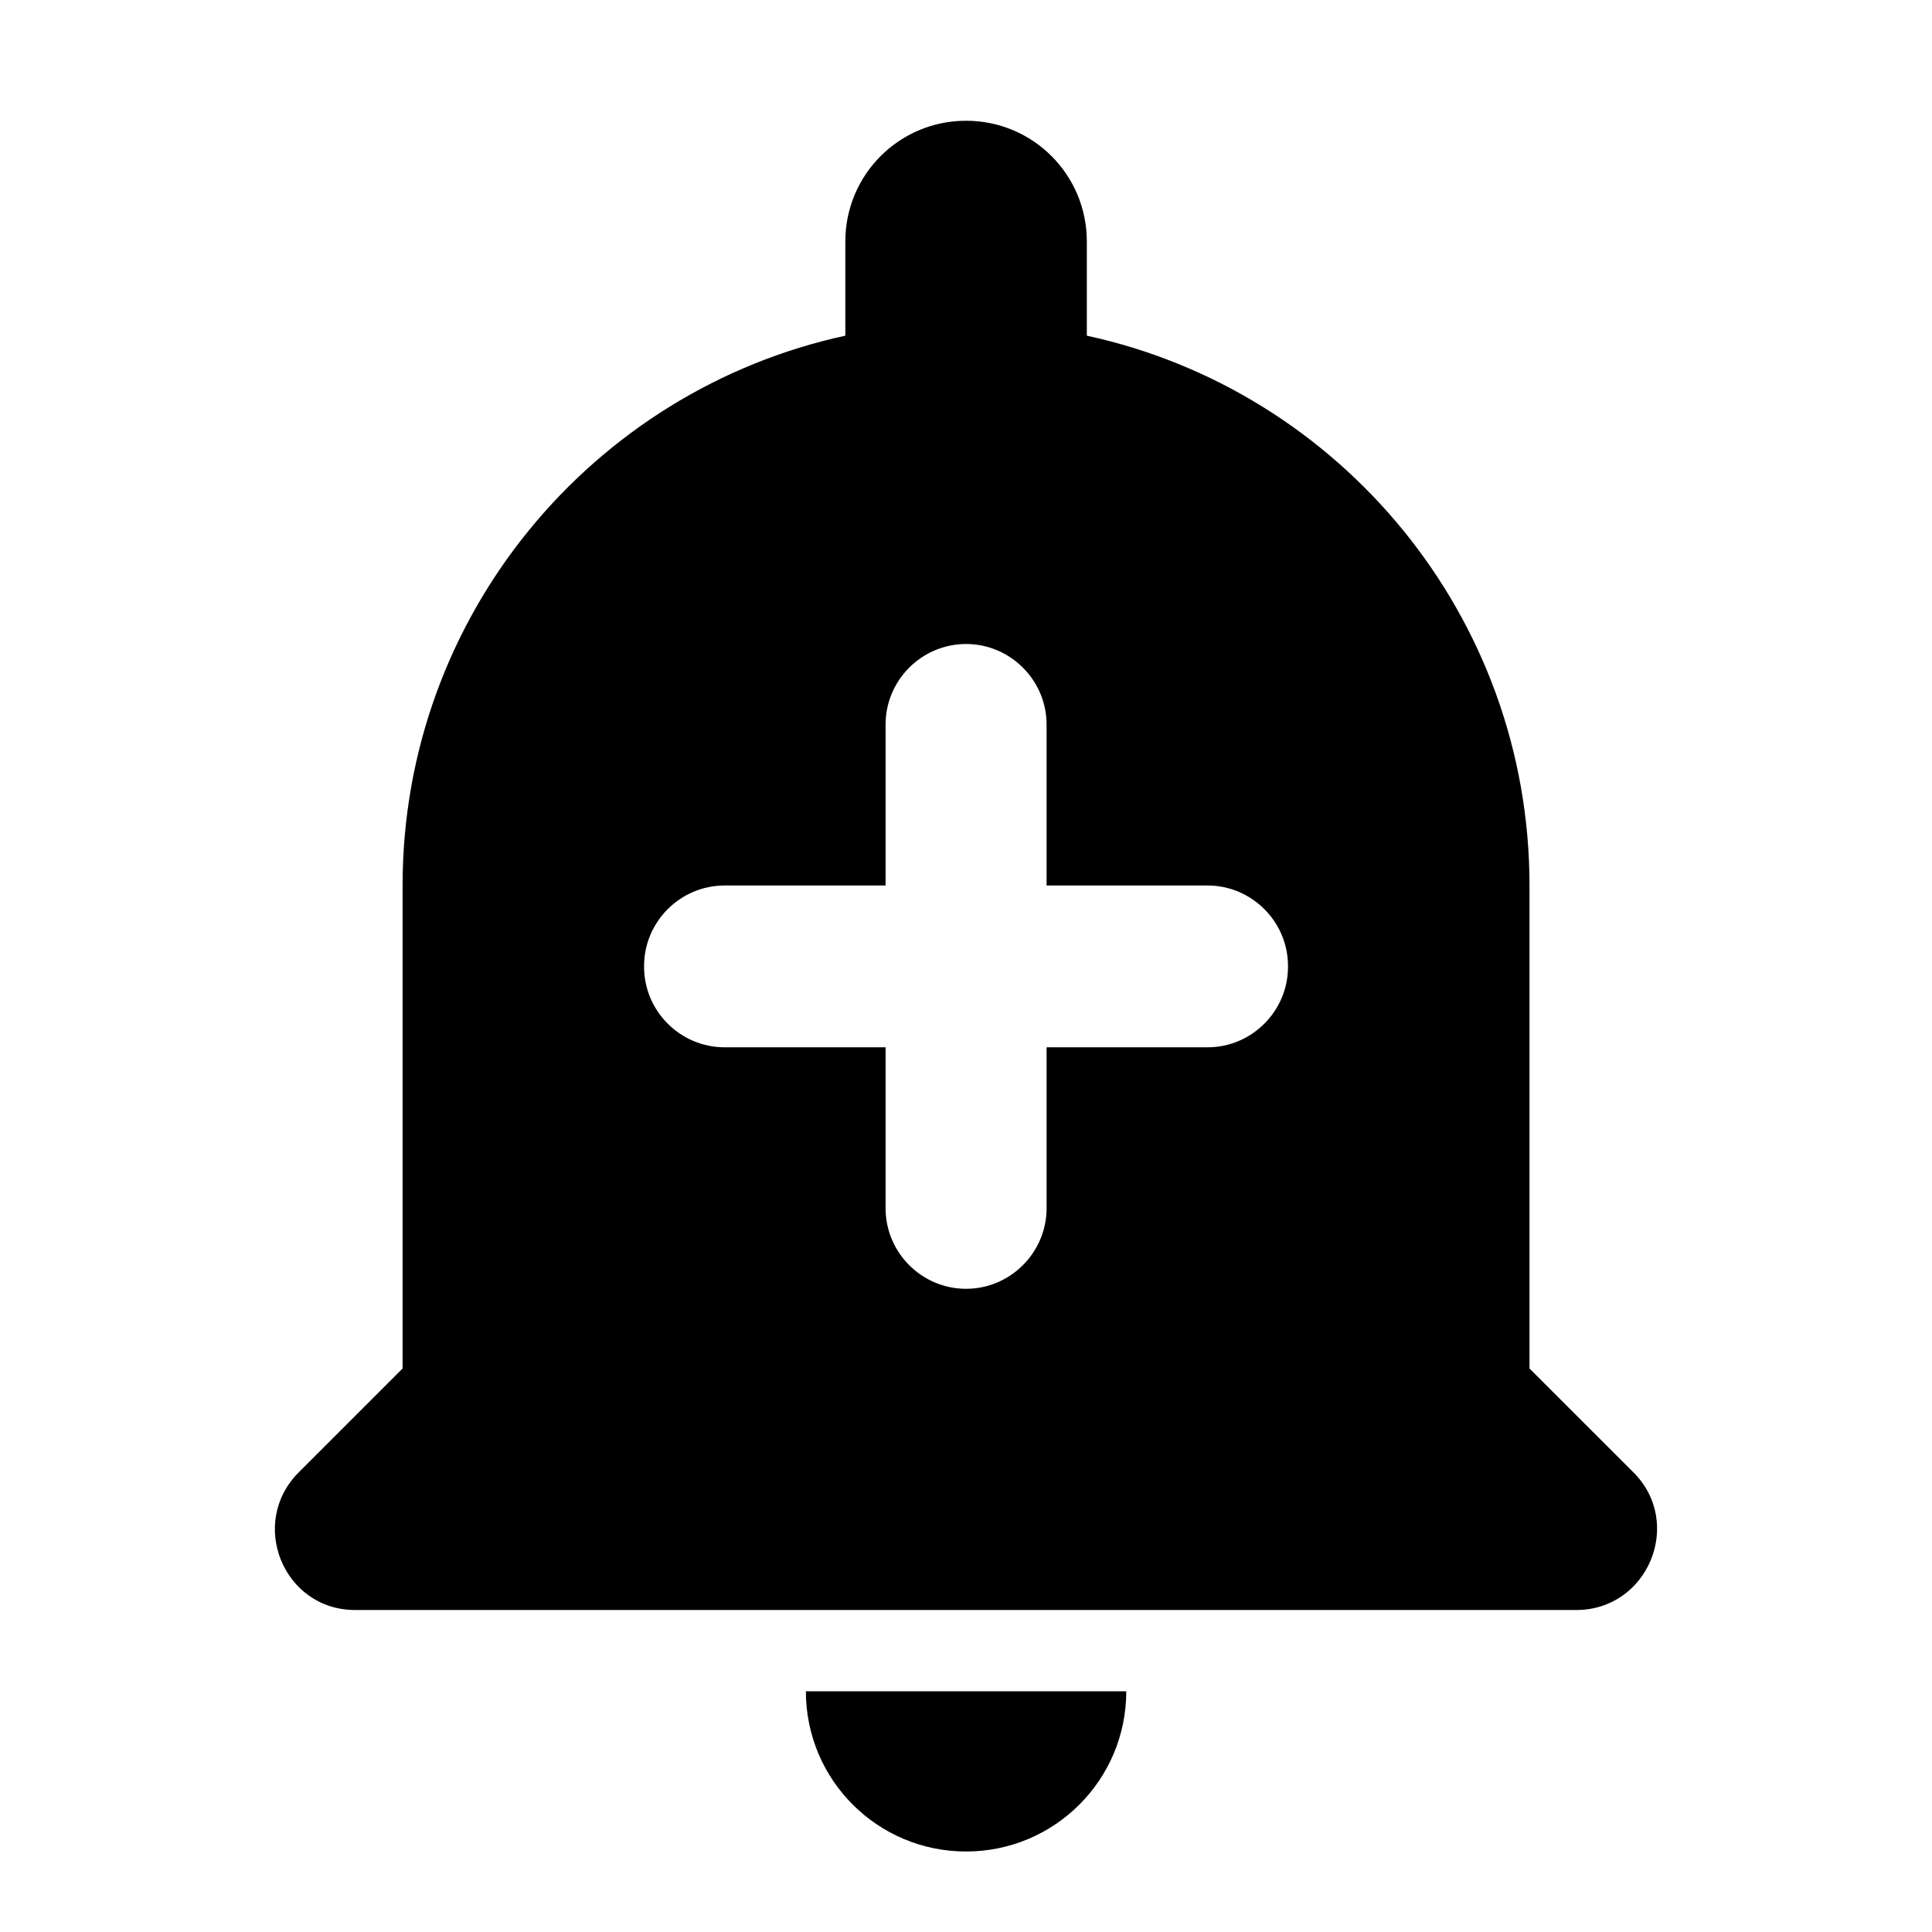 <svg viewBox="0 0 24 24" xmlns="http://www.w3.org/2000/svg">
<path d="M12.001 23C13.101 23 13.991 22.11 13.991 21.01H10.011C10.011 22.11 10.9 23 12.001 23ZM19 17V11C19 7.65 16.64 4.85 13.501 4.17V3C13.501 2.17 12.831 1.5 12.001 1.5C11.171 1.5 10.501 2.17 10.501 3V4.17C7.361 4.85 5.001 7.65 5.001 11V17L3.711 18.29C3.081 18.92 3.521 20 4.411 20H19.581C20.471 20 20.921 18.92 20.291 18.29L19 17ZM15.001 13.01H13.001V15.01C13.001 15.56 12.55 16.01 12.001 16.01C11.45 16.01 11.001 15.56 11.001 15.01V13.01H9.001C8.451 13.01 8.001 12.56 8.001 12.01V12C8.001 11.45 8.451 11 9.001 11H11.001V9C11.001 8.45 11.45 8 12.001 8C12.55 8 13.001 8.45 13.001 9V11H15.001C15.55 11 16 11.45 16 12V12.01C16 12.56 15.55 13.01 15.001 13.01Z"/>
</svg>
